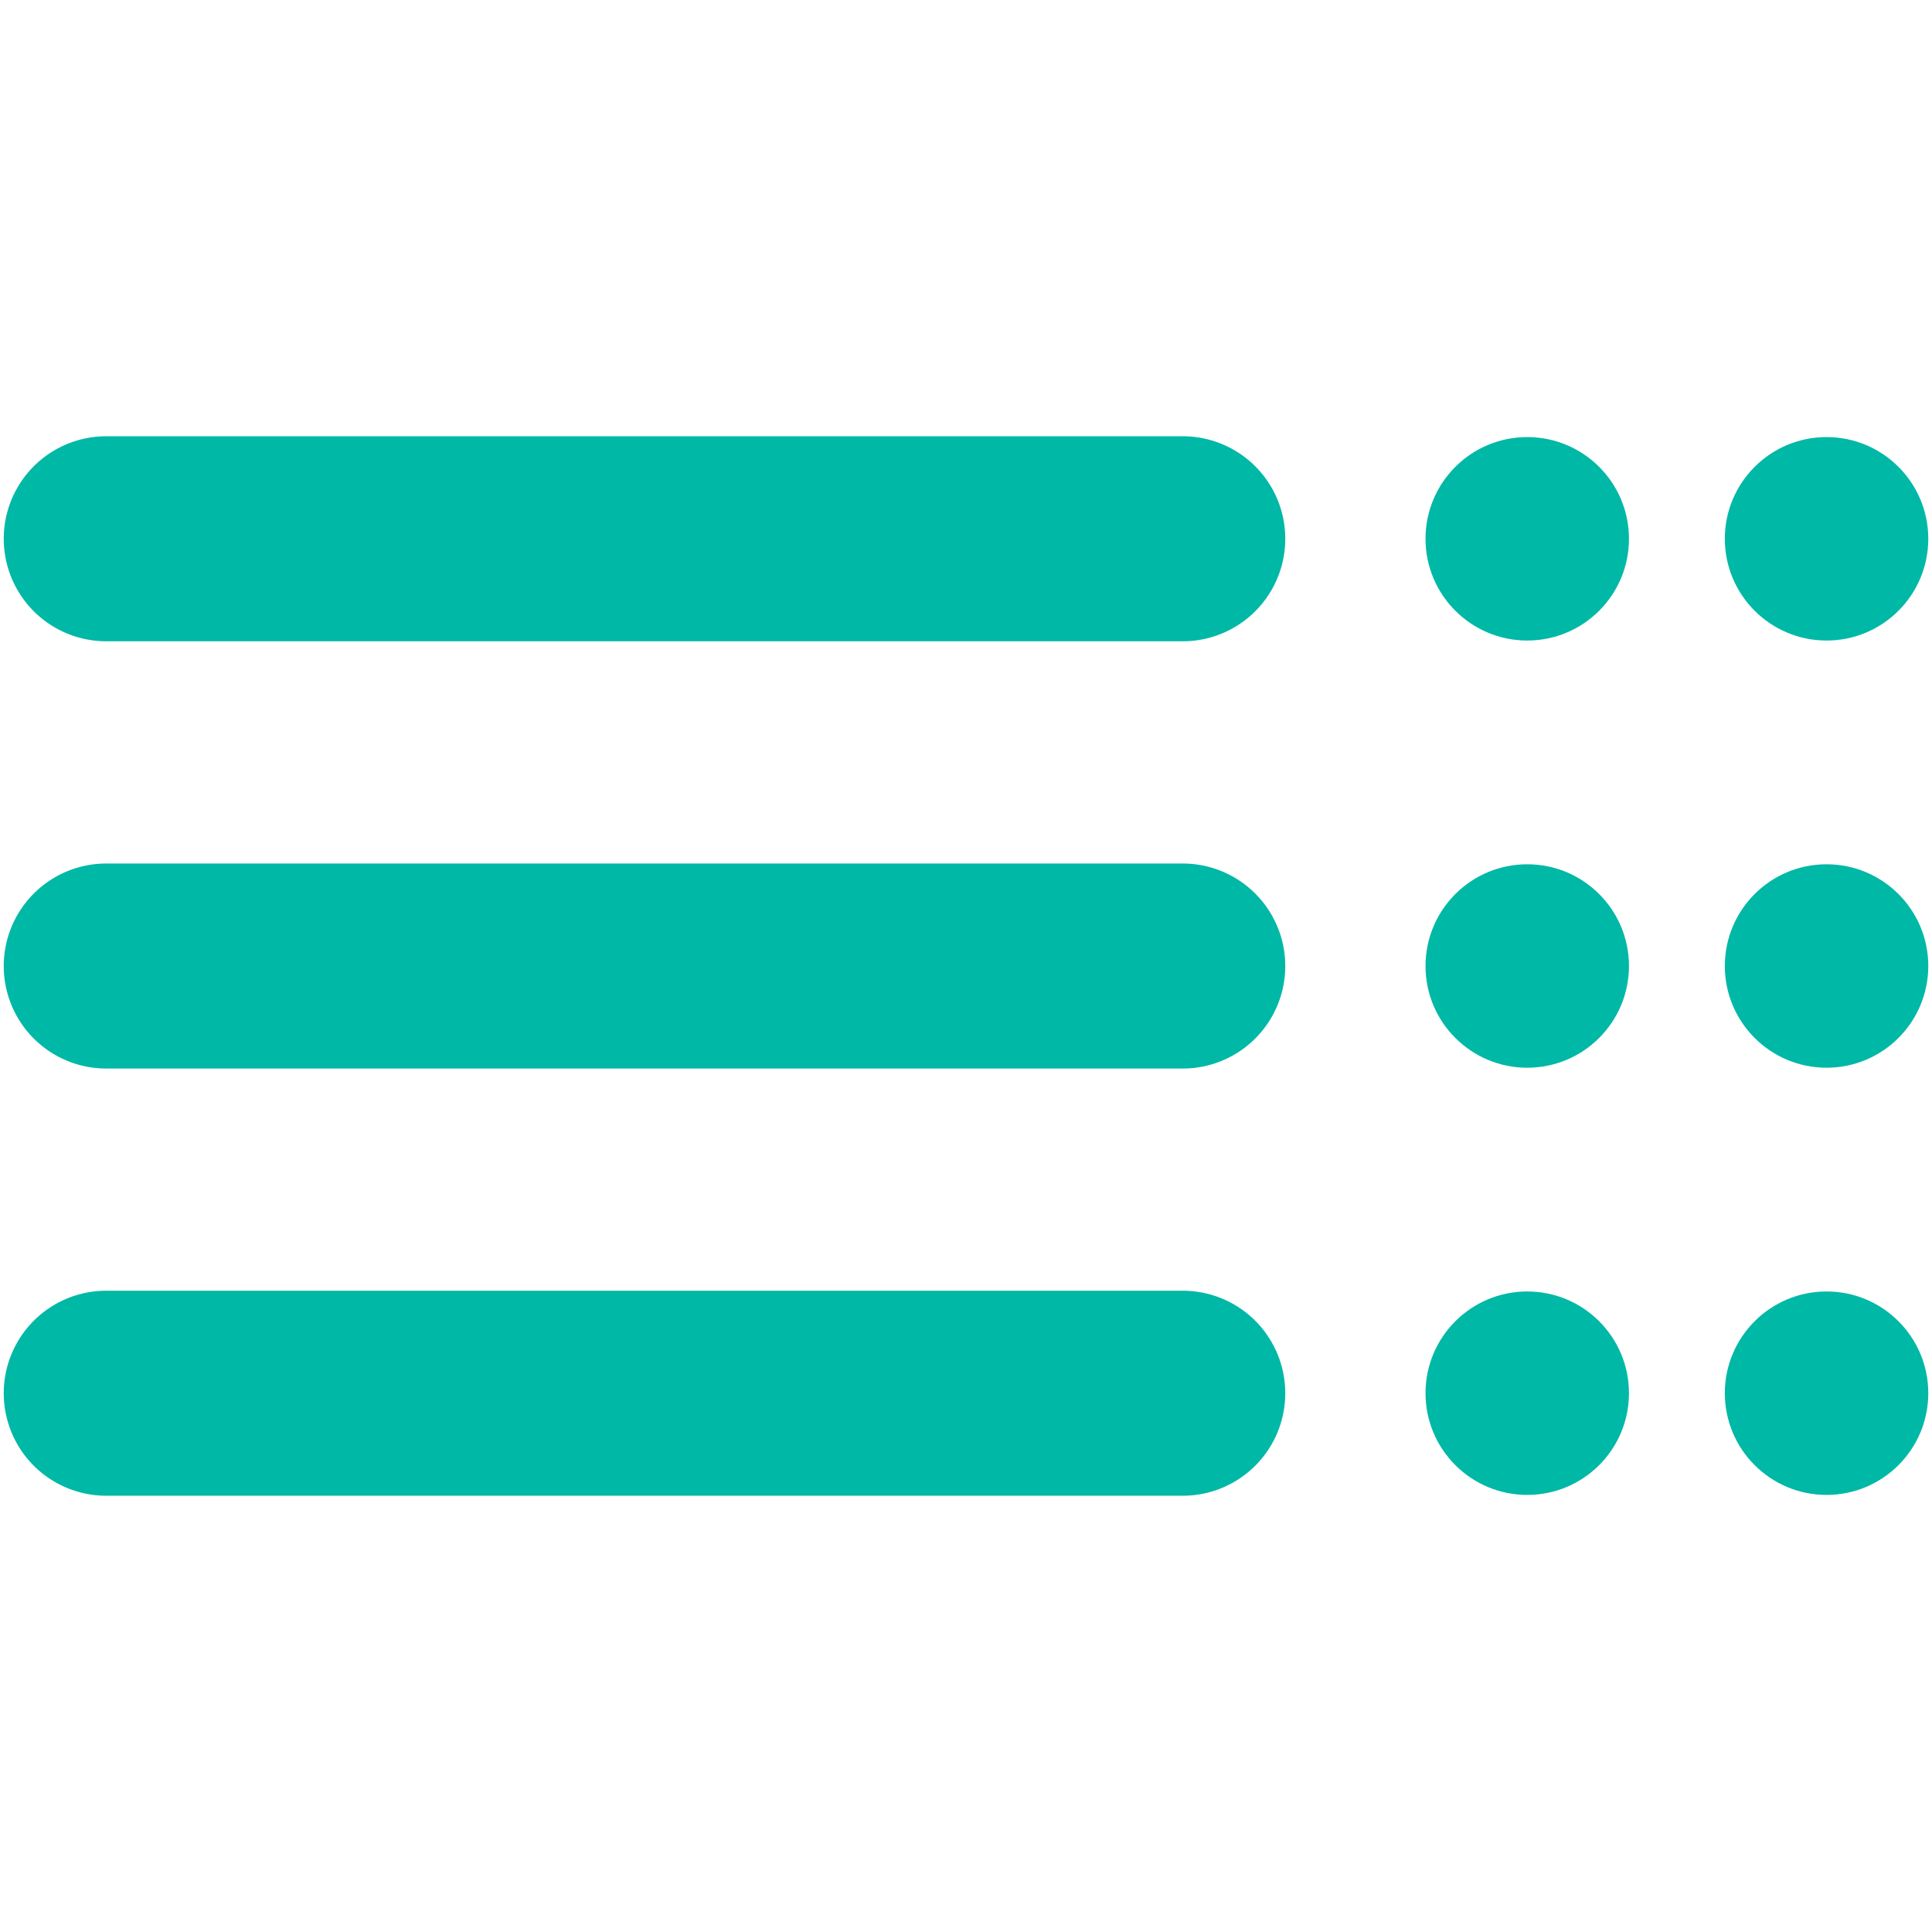 <svg id="1a5b2e90-0a81-4f68-81f3-79c730f70e2f" data-name="Layer 1" xmlns="http://www.w3.org/2000/svg" width="26" height="26" viewBox="0 0 26 26"><title>909000</title><path d="M15.917,5.871H1.43a1.379,1.379,0,1,0,0,2.759H15.917a1.379,1.379,0,1,0,0-2.759h0Zm8.648,0" style="fill:#00b8a6"/><circle cx="24.581" cy="7.251" r="1.369" style="fill:#00b8a6"/><circle cx="20.553" cy="7.251" r="1.369" style="fill:#00b8a6"/><path d="M15.917,17.37H1.43a1.379,1.379,0,1,0,0,2.759H15.917a1.379,1.379,0,1,0,0-2.759h0Zm8.648,0" style="fill:#00b8a6"/><circle cx="24.581" cy="18.749" r="1.369" style="fill:#00b8a6"/><circle cx="20.553" cy="18.749" r="1.369" style="fill:#00b8a6"/><path d="M15.917,11.621H1.43a1.379,1.379,0,1,0,0,2.759H15.917a1.379,1.379,0,1,0,0-2.759h0Zm8.648,0" style="fill:#00b8a6"/><circle cx="24.581" cy="13" r="1.369" style="fill:#00b8a6"/><circle cx="20.553" cy="13" r="1.369" style="fill:#00b8a6"/></svg>